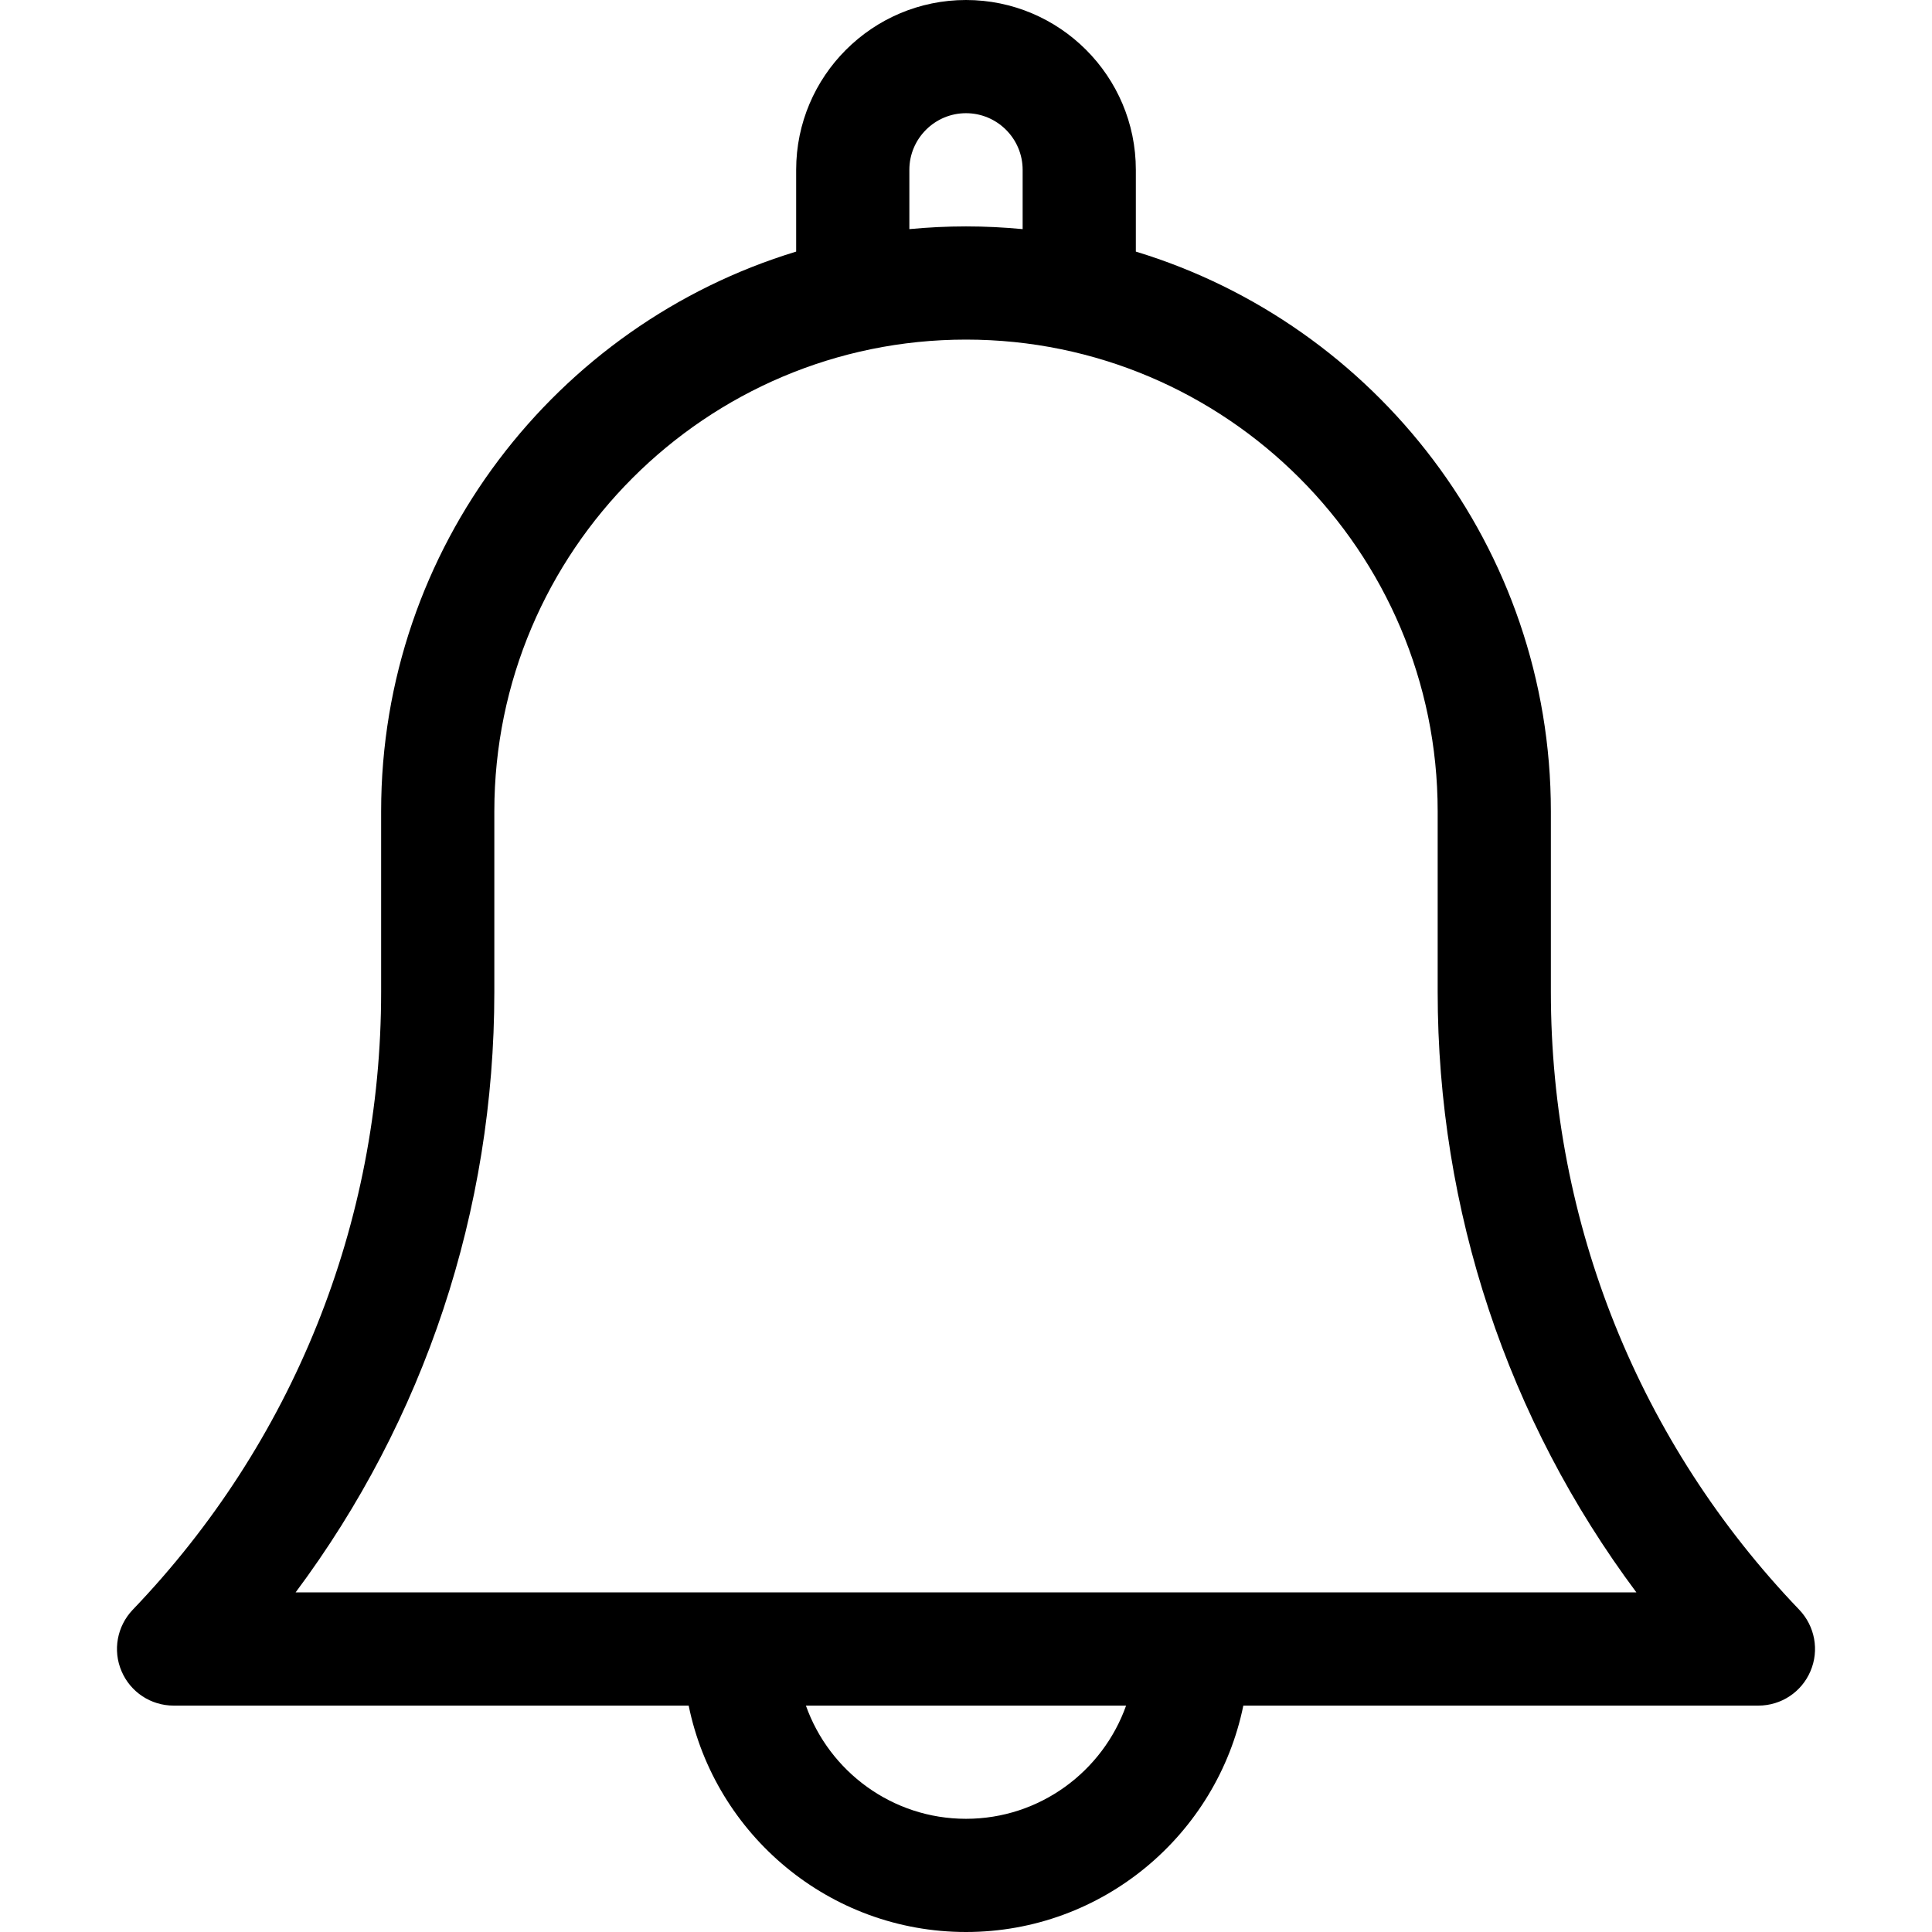 <svg width="22" height="22" viewBox="0 0 22 22" fill="none" xmlns="http://www.w3.org/2000/svg">
<path d="M17.66 11.295V9.238C17.66 6.238 15.666 3.695 12.934 2.865V1.934C12.934 0.867 12.066 0 11 0C9.934 0 9.066 0.867 9.066 1.934V2.865C6.334 3.695 4.34 6.238 4.34 9.238V11.295C4.34 13.93 3.335 16.429 1.511 18.331C1.333 18.518 1.282 18.793 1.384 19.03C1.485 19.268 1.718 19.422 1.977 19.422H7.842C8.142 20.891 9.444 22 11 22C12.556 22 13.858 20.891 14.158 19.422H20.023C20.282 19.422 20.515 19.268 20.616 19.03C20.718 18.793 20.667 18.518 20.489 18.331C18.665 16.429 17.66 13.93 17.66 11.295ZM10.355 1.934C10.355 1.578 10.645 1.289 11 1.289C11.355 1.289 11.645 1.578 11.645 1.934V2.609C11.432 2.589 11.217 2.578 11 2.578C10.783 2.578 10.568 2.589 10.355 2.609V1.934ZM11 20.711C10.16 20.711 9.443 20.172 9.177 19.422H12.823C12.557 20.172 11.84 20.711 11 20.711ZM3.366 18.133C4.834 16.165 5.629 13.784 5.629 11.295V9.238C5.629 6.277 8.038 3.867 11 3.867C13.962 3.867 16.371 6.277 16.371 9.238V11.295C16.371 13.784 17.166 16.165 18.634 18.133H3.366Z" fill="black"/>
</svg>
